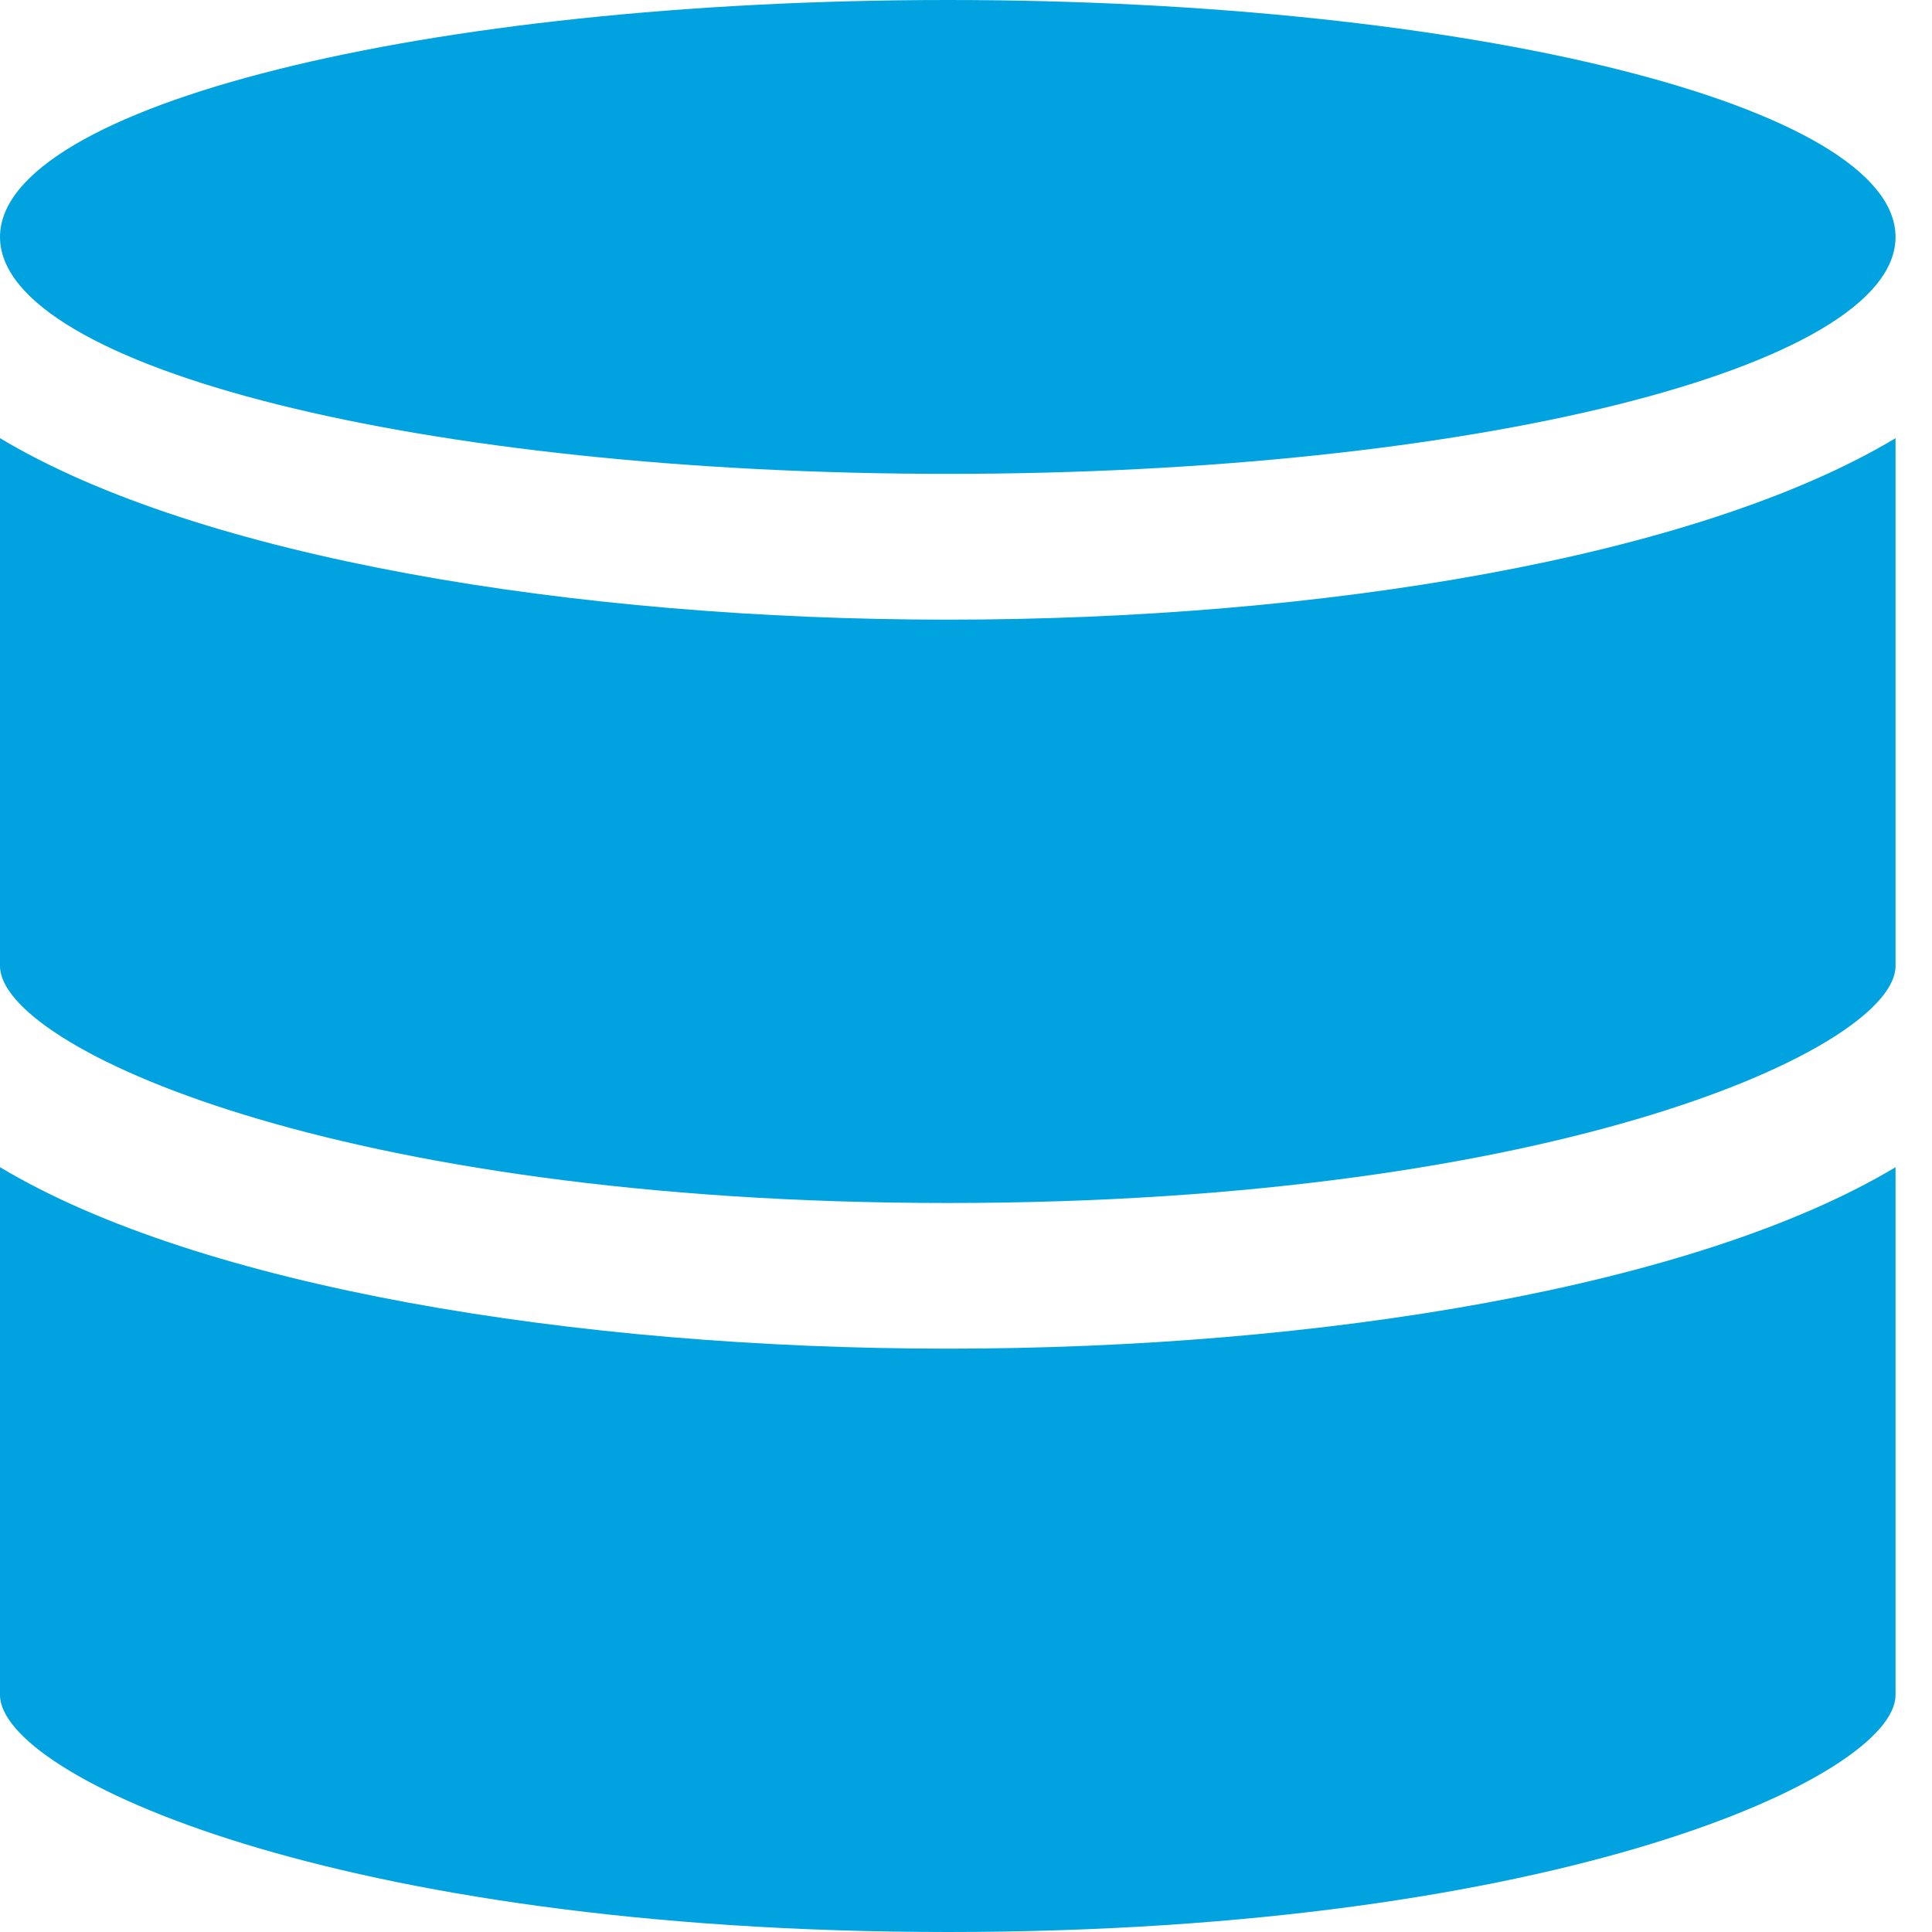 <svg width="15" height="15" viewBox="0 0 15 15" fill="none" xmlns="http://www.w3.org/2000/svg">
<path d="M7.359 15C12.119 15 14.717 13.786 14.717 13.16L14.717 9.062C13.169 9.99 10.251 10.471 7.359 10.471C4.466 10.471 1.548 9.99 0 9.062V13.16C0 13.786 2.598 15 7.359 15H7.359Z" fill="#00A3DF"/>
<path d="M14.717 1.84C14.717 2.856 11.422 3.679 7.359 3.679C3.294 3.679 0 2.856 0 1.84C0 0.824 3.295 0 7.359 0C11.422 0 14.717 0.824 14.717 1.84Z" fill="#00A3DF"/>
<path d="M7.359 9.34C12.119 9.34 14.717 8.126 14.717 7.5L14.717 3.402C13.169 4.33 10.251 4.811 7.359 4.811C4.466 4.811 1.548 4.33 0 3.402V7.5C0 8.125 2.598 9.34 7.359 9.34H7.359Z" fill="#00A3DF"/>
</svg>
